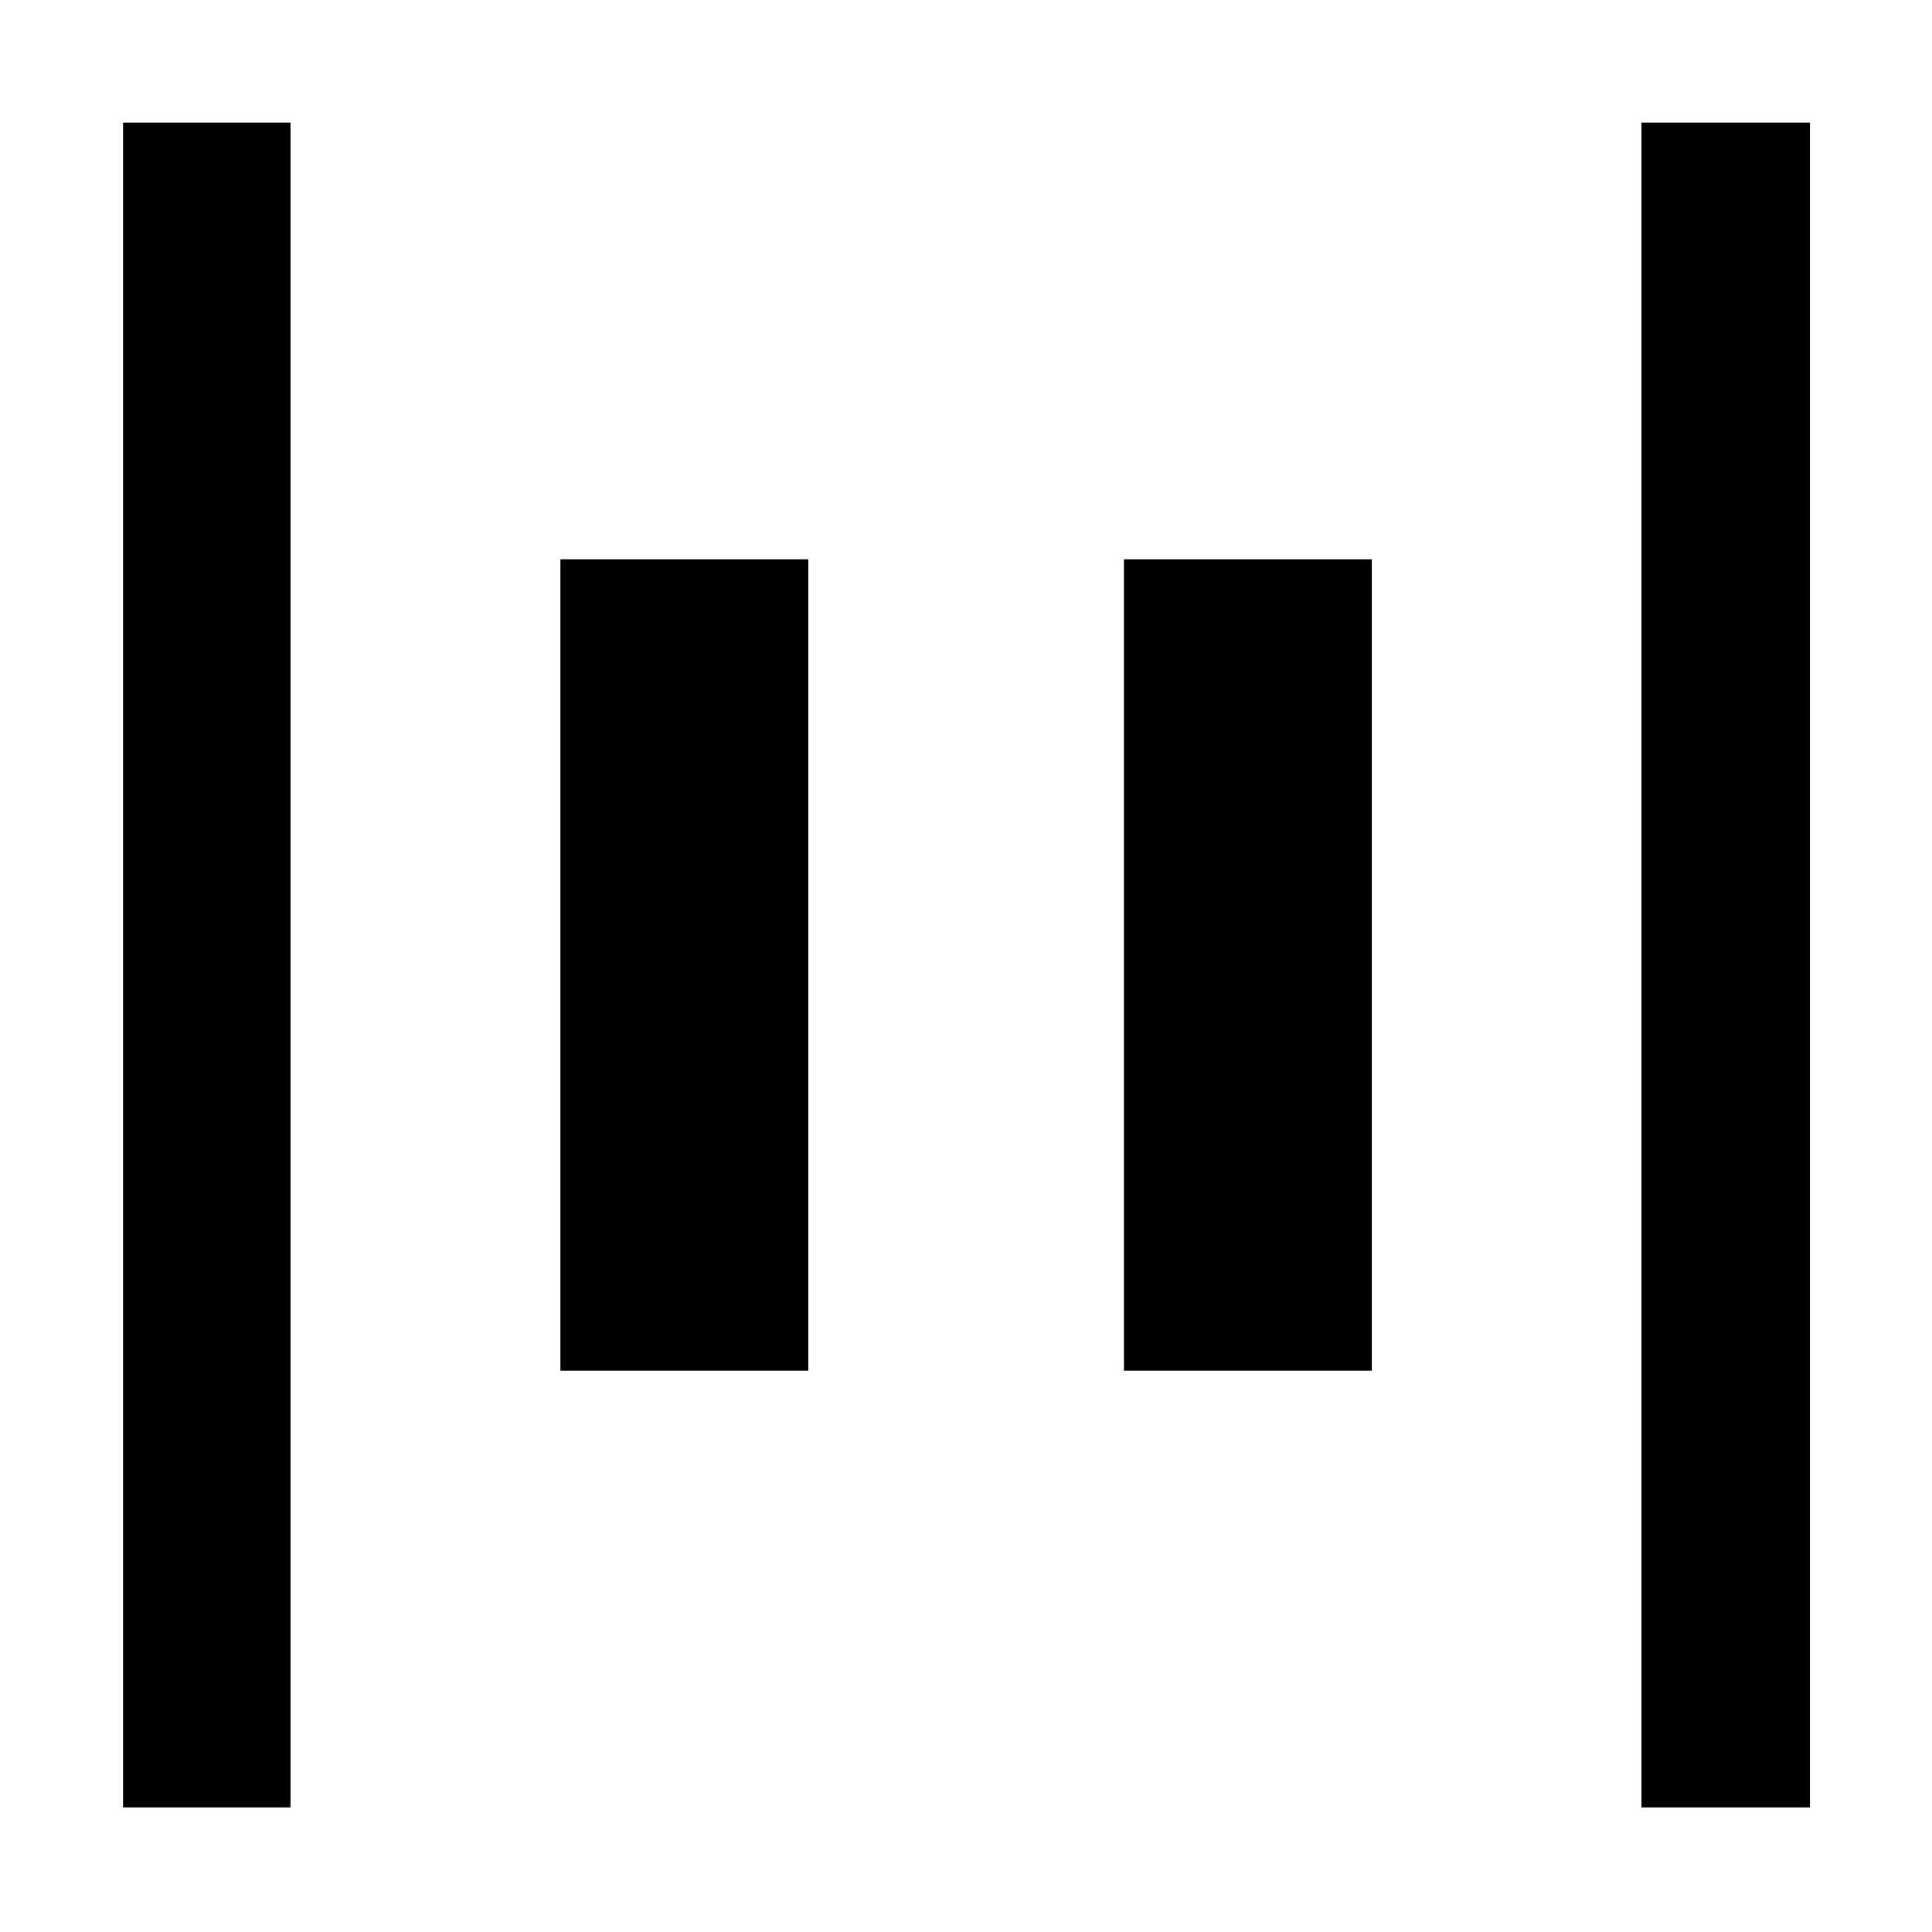 <svg xmlns="http://www.w3.org/2000/svg" height="48" viewBox="0 96 960 960" width="48"><path d="M815.652 994.087V156.913h83.739v837.174h-83.739Zm-754.478 0V156.913h83.174v837.174H61.174Zm497.304-217V373.913h123.174v403.174H558.478Zm-280 0V373.913h123.174v403.174H278.478Z"/></svg>